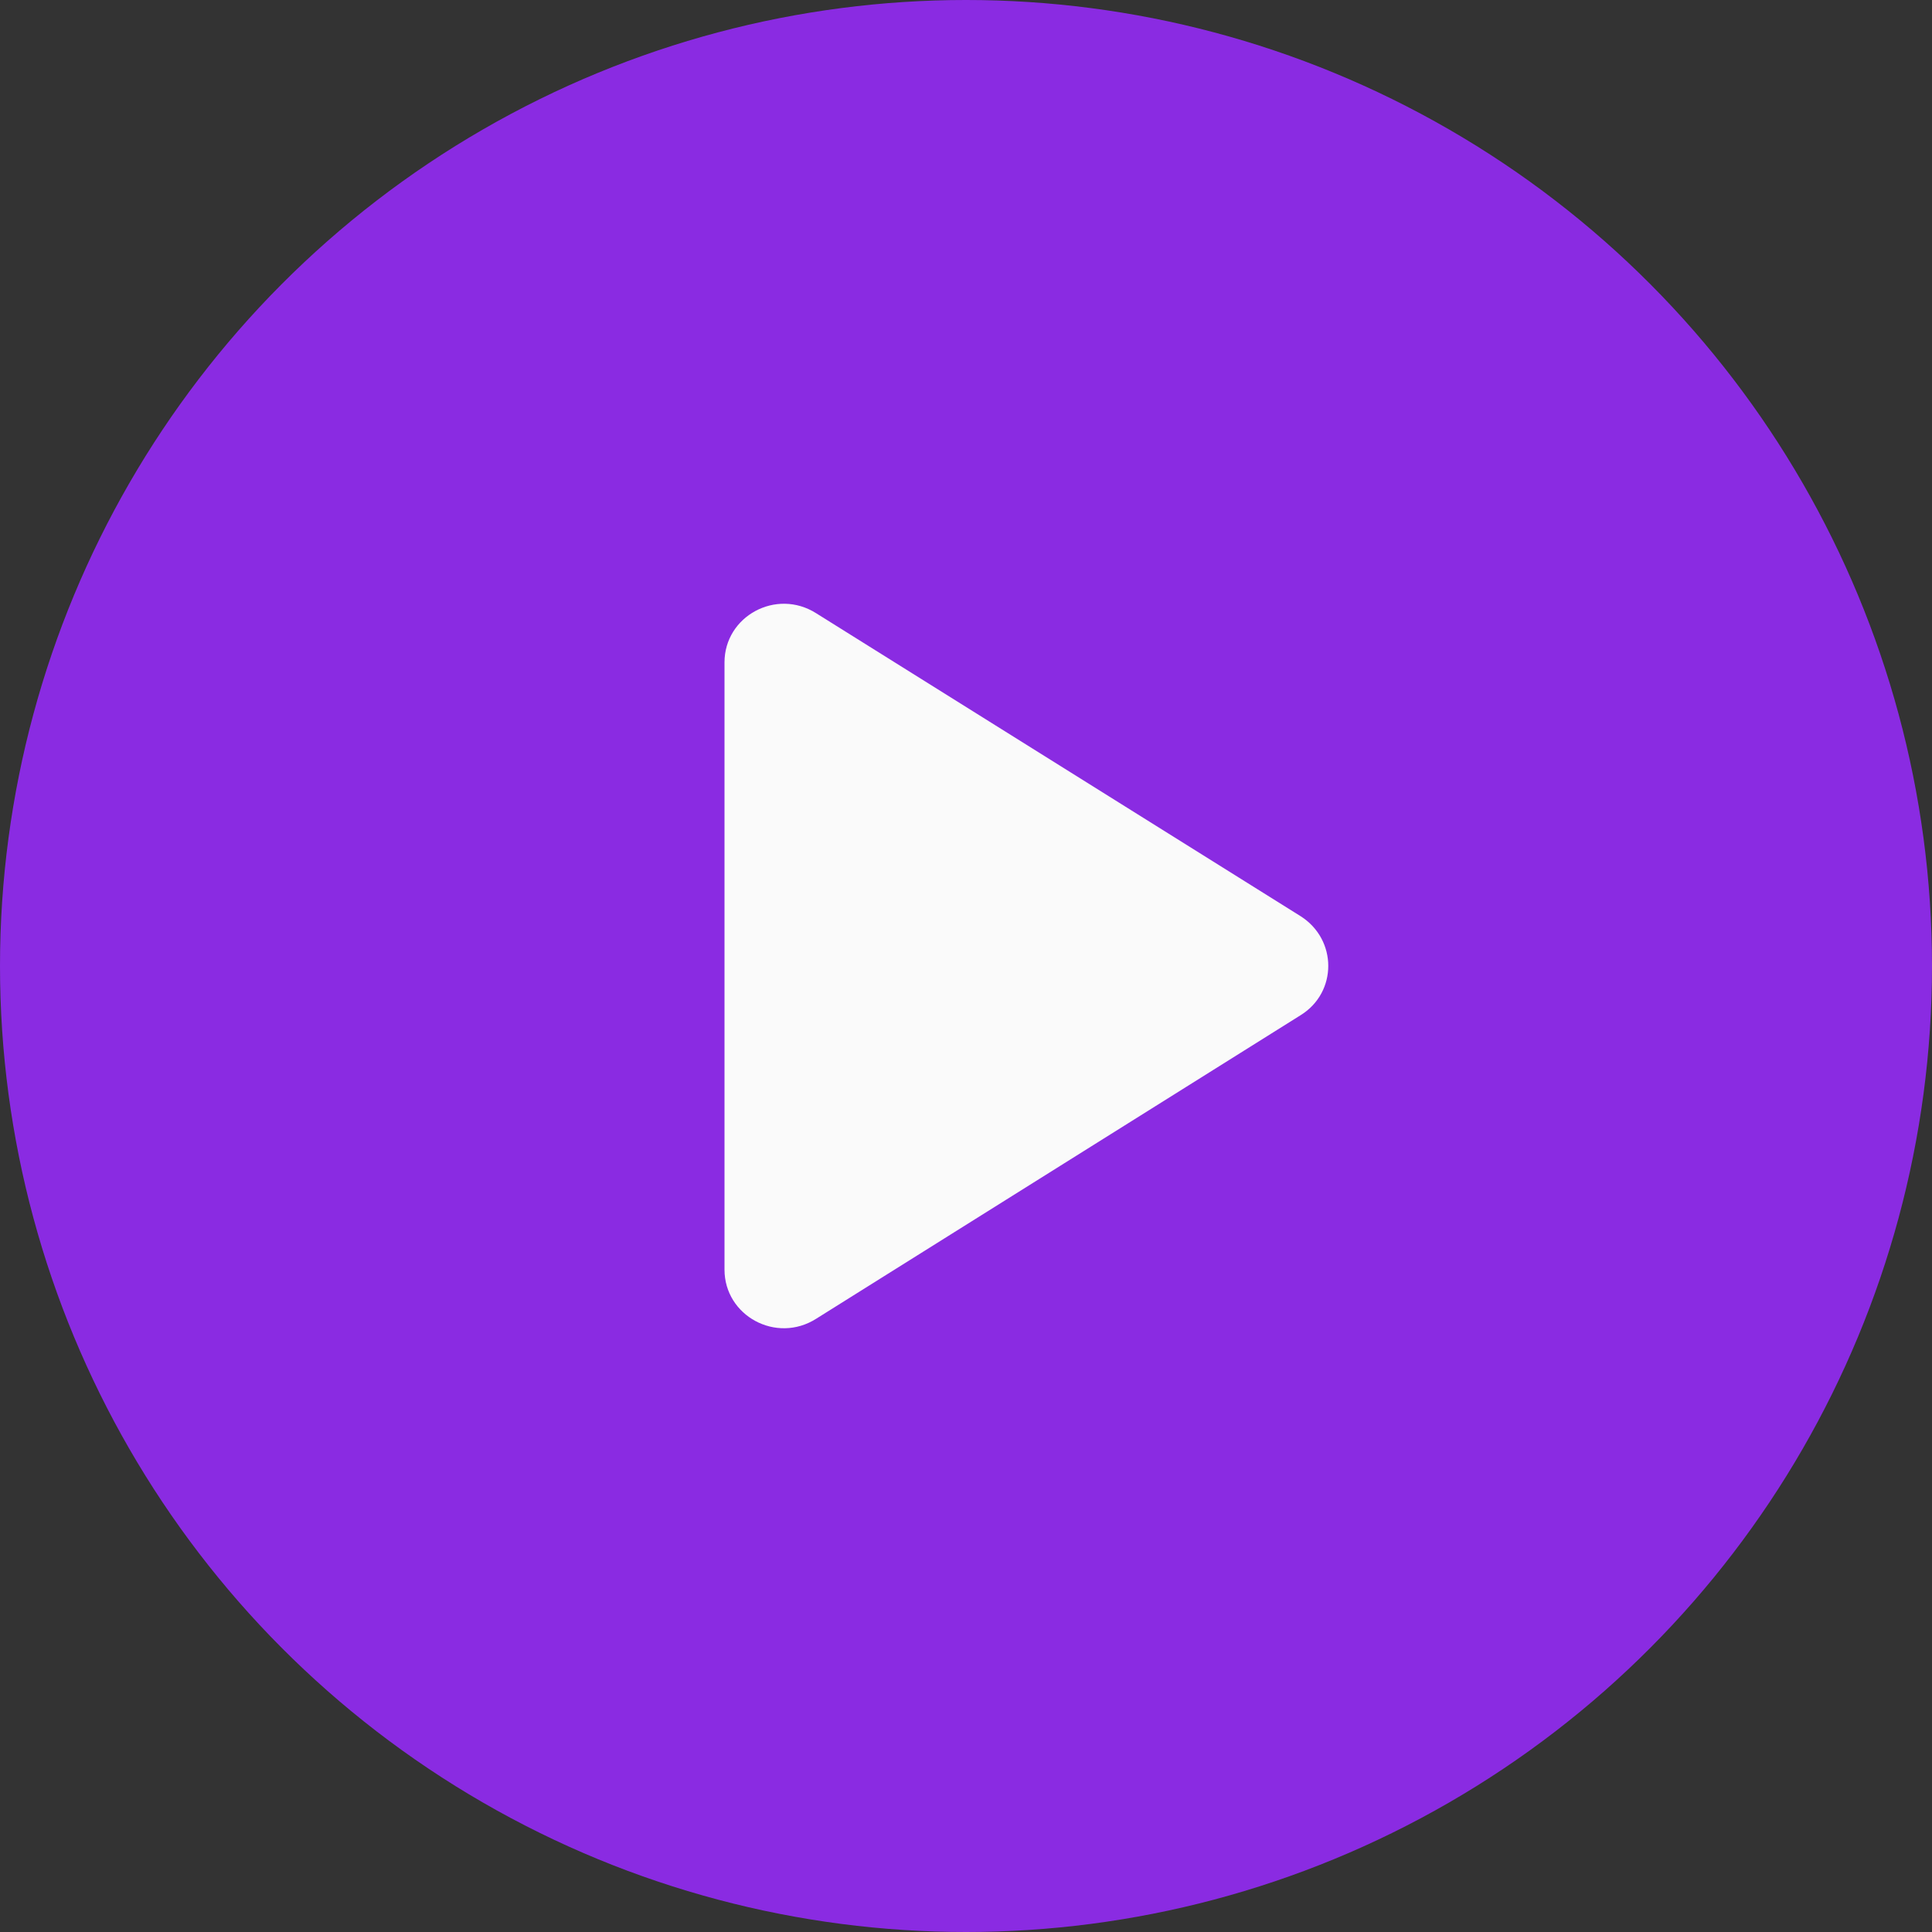 <svg width="32" height="32" viewBox="0 0 32 32" fill="none" xmlns="http://www.w3.org/2000/svg">
<rect x="0" y="0" width="32" height="32" fill="#333333" stroke="none"/>
<circle cx="16" cy="16" r="16" fill="#8A2BE2"/>
<path d="M12 10.972V21.028C12 21.795 12.858 22.261 13.518 21.843L21.542 16.815C22.153 16.437 22.153 15.563 21.542 15.175L13.518 10.157C12.858 9.739 12 10.205 12 10.972Z" fill="#FAFAFA"/>
</svg>
